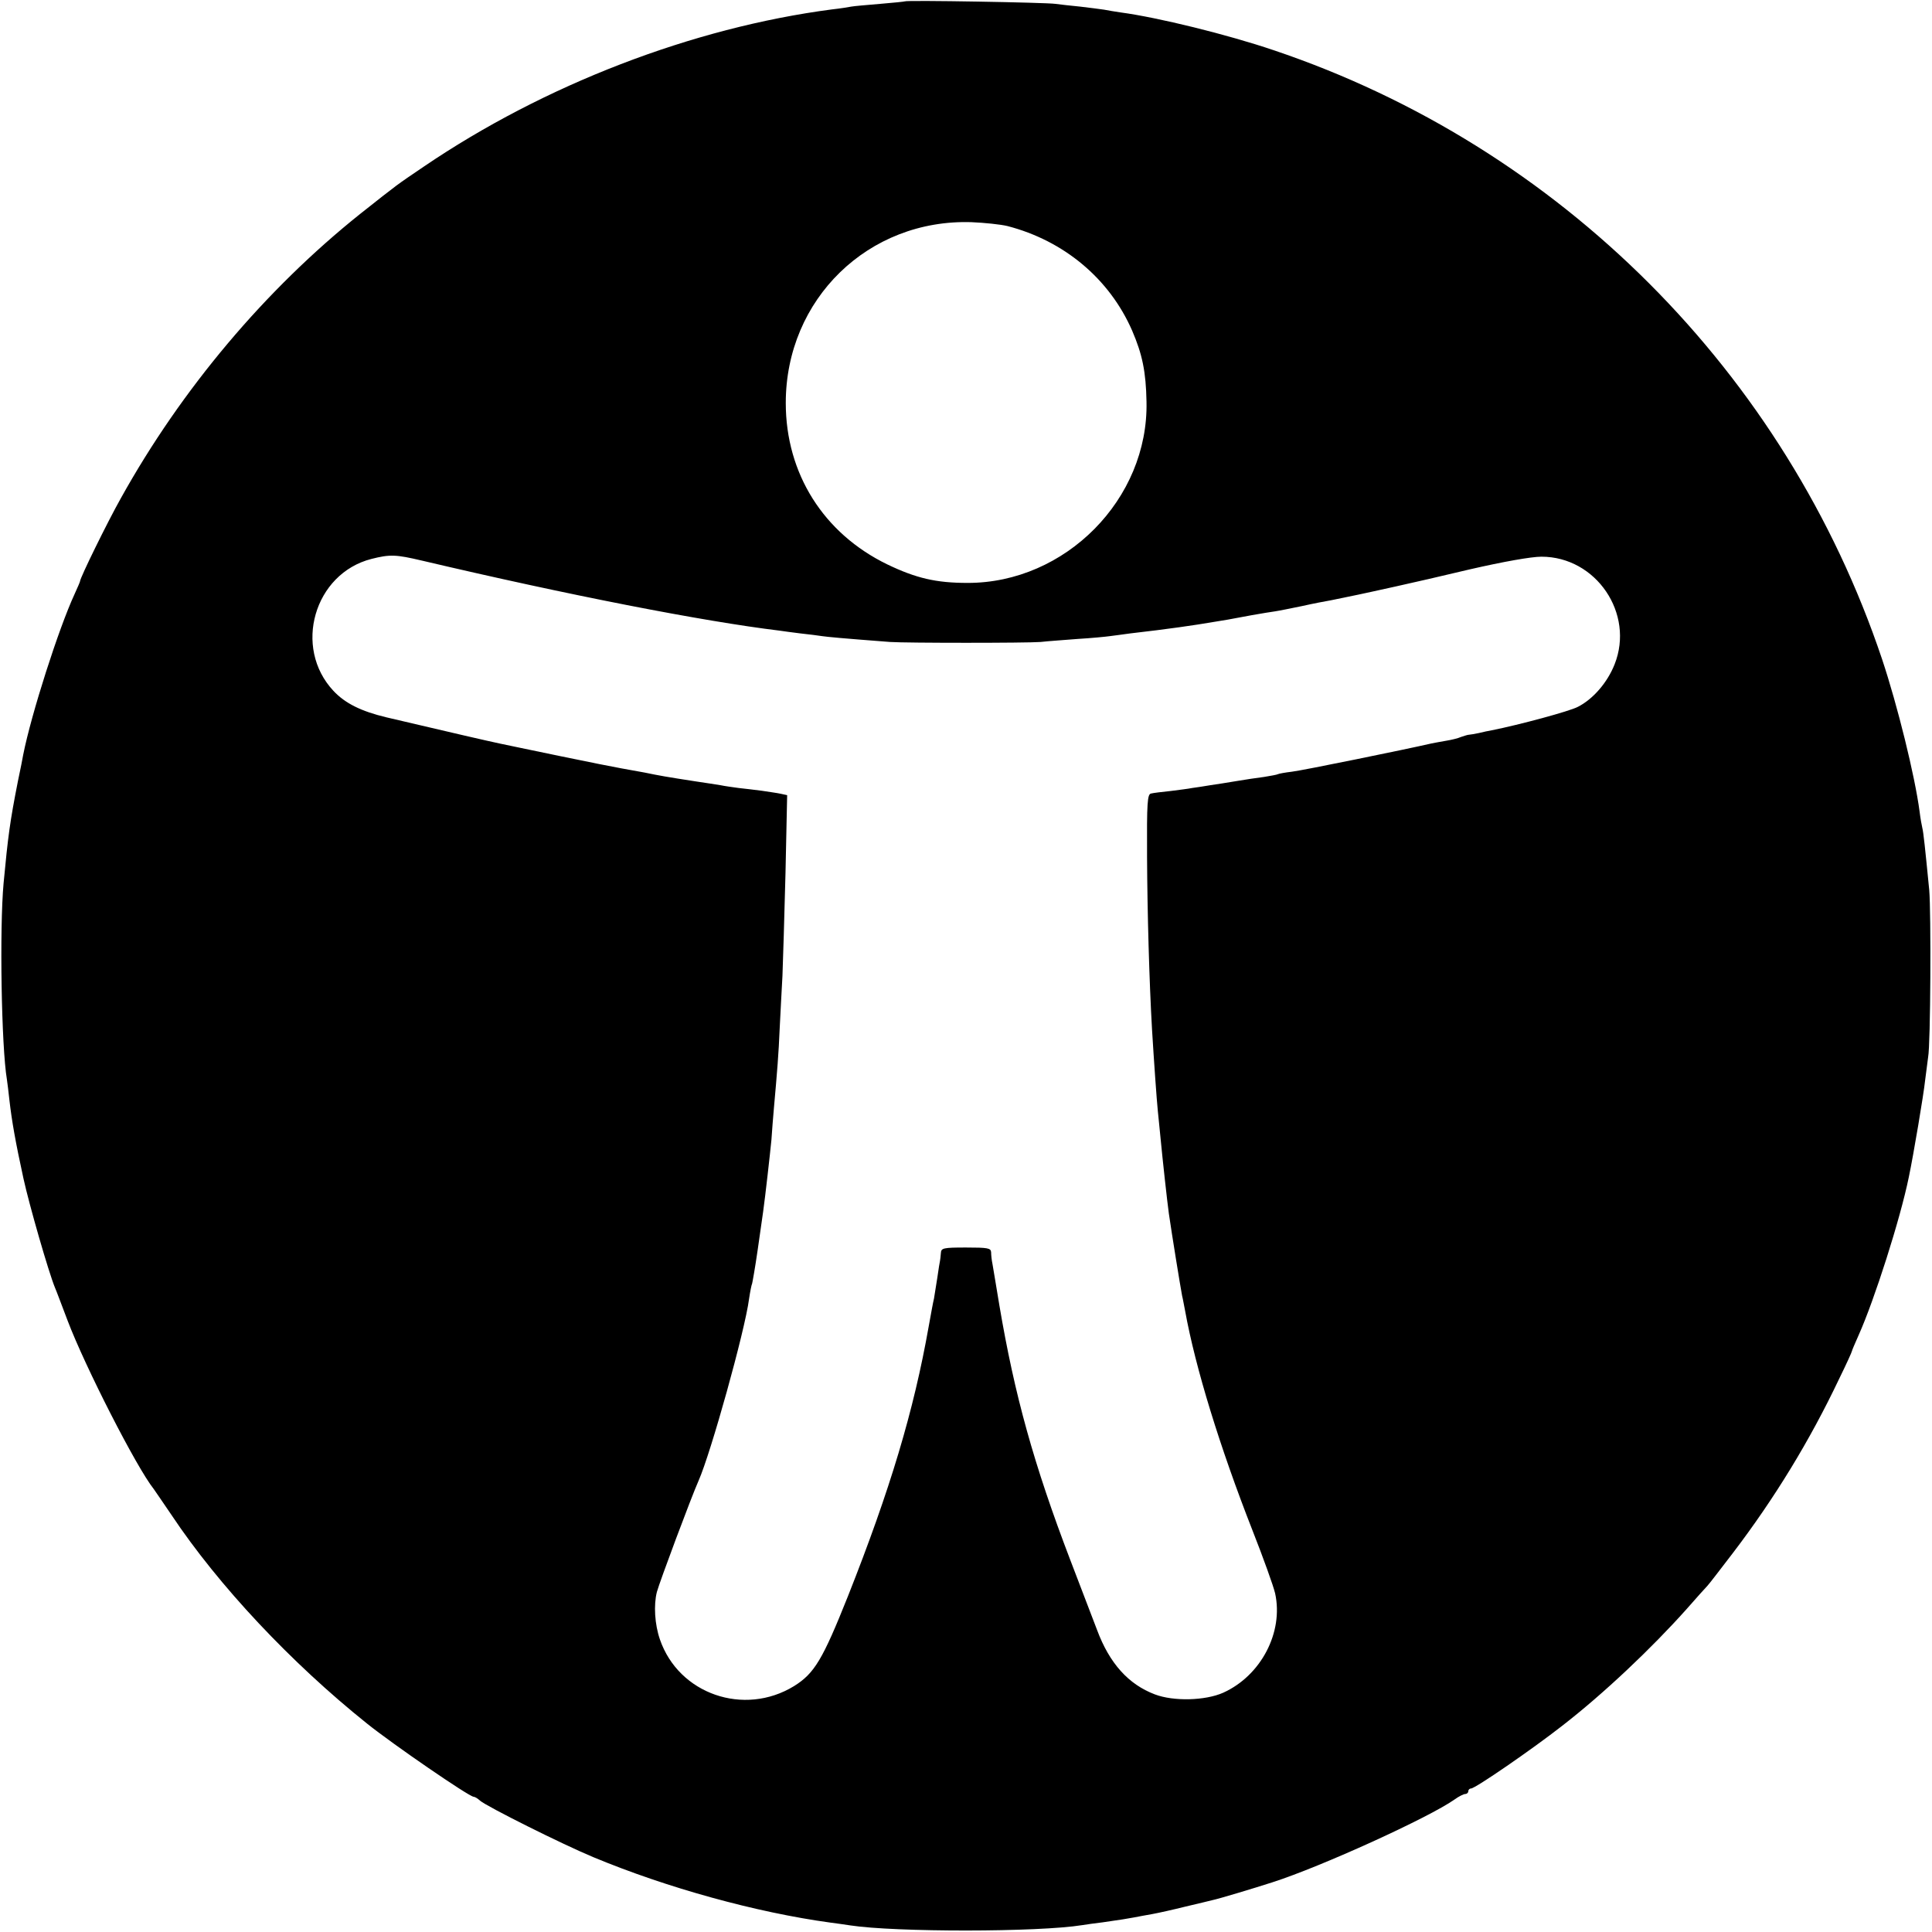 <?xml version="1.0" standalone="no"?>
<!DOCTYPE svg PUBLIC "-//W3C//DTD SVG 20010904//EN"
 "http://www.w3.org/TR/2001/REC-SVG-20010904/DTD/svg10.dtd">
<svg version="1.0" xmlns="http://www.w3.org/2000/svg"
 width="700pt" height="700pt" viewBox="0 0 700 700"
 preserveAspectRatio="xMidYMid meet">
<g transform="translate(0,700) scale(0.1,-0.1)"
fill="#000000" stroke="none">
<path d="M3278 6995 c-1 -1 -42 -5 -89 -9 -47 -4 -95 -8 -105 -10 -10 -2 -41
-7 -69 -10 -505 -66 -1043 -273 -1480 -570 -103 -70 -87 -58 -230 -171 -343
-274 -647 -634 -867 -1030 -49 -87 -148 -289 -148 -301 0 -2 -9 -23 -20 -47
-57 -123 -157 -435 -186 -582 -2 -11 -10 -54 -19 -95 -29 -147 -36 -200 -52
-370 -15 -164 -8 -592 12 -711 2 -13 6 -46 9 -74 9 -78 22 -152 51 -285 21
-96 91 -339 114 -395 5 -11 25 -65 46 -120 63 -166 249 -531 312 -610 4 -6 34
-49 65 -95 170 -255 433 -535 708 -755 92 -74 370 -265 386 -265 4 0 15 -6 23
-14 26 -22 298 -158 411 -205 267 -111 589 -200 859 -237 25 -3 57 -8 71 -10
163 -25 682 -25 842 1 13 2 46 7 73 10 71 10 87 13 115 18 14 3 43 8 65 12 22
4 76 16 120 27 44 10 87 21 96 23 25 5 157 45 219 65 178 57 568 235 660 300
15 11 33 20 39 20 6 0 11 5 11 10 0 6 5 10 10 10 15 0 220 141 330 227 151
117 324 281 450 422 36 41 70 79 76 85 6 6 48 61 94 121 150 197 277 405 383
628 26 53 47 99 47 102 0 2 11 28 24 57 57 127 151 421 182 573 17 81 54 301
59 350 4 33 9 71 11 85 9 46 11 524 4 605 -15 153 -21 210 -25 225 -2 8 -7 35
-10 60 -17 129 -80 384 -136 552 -348 1037 -1167 1857 -2204 2206 -168 57
-420 119 -555 137 -19 3 -46 7 -60 10 -13 2 -52 7 -86 11 -33 3 -74 8 -90 10
-32 5 -540 14 -546 9z m372 -814 c205 -53 370 -191 452 -379 37 -86 50 -149
52 -257 8 -353 -294 -658 -649 -657 -113 0 -186 17 -290 67 -231 112 -368 329
-368 585 0 376 299 667 673 655 47 -2 105 -8 130 -14z m-2122 -1212 c531 -125
1017 -220 1297 -254 11 -2 45 -6 75 -10 30 -3 66 -8 80 -10 22 -3 62 -7 245
-21 60 -4 493 -4 545 0 25 3 86 7 135 11 50 3 101 8 115 10 14 2 48 6 75 10
139 16 229 29 305 42 38 6 45 7 135 24 33 6 71 12 85 14 14 2 58 11 97 19 40
9 87 18 105 21 18 4 85 17 148 31 63 14 124 27 135 30 11 2 110 25 220 51 122
28 223 46 260 46 198 0 338 -206 265 -390 -26 -66 -78 -126 -133 -154 -30 -16
-212 -65 -312 -85 -11 -2 -32 -6 -47 -10 -15 -3 -31 -6 -35 -6 -5 0 -17 -4
-29 -8 -11 -5 -36 -11 -55 -14 -19 -3 -43 -8 -54 -10 -91 -21 -468 -98 -504
-102 -25 -3 -47 -7 -51 -9 -3 -2 -26 -6 -50 -10 -25 -3 -70 -10 -100 -15 -30
-5 -73 -12 -95 -15 -22 -4 -51 -8 -65 -10 -14 -3 -49 -7 -79 -11 -30 -3 -62
-7 -70 -9 -14 -2 -16 -30 -15 -231 1 -201 8 -450 18 -624 7 -115 17 -257 21
-295 2 -22 7 -67 10 -100 7 -74 24 -229 30 -272 11 -76 41 -261 48 -298 3 -11
7 -36 11 -55 37 -205 126 -494 244 -795 39 -99 76 -202 82 -228 31 -141 -51
-298 -188 -360 -65 -29 -180 -32 -248 -6 -95 36 -164 112 -209 233 -13 34 -57
149 -98 256 -131 343 -201 595 -256 920 -11 69 -23 136 -25 150 -3 14 -5 33
-5 43 -1 15 -12 17 -91 17 -83 0 -90 -2 -91 -20 -1 -11 -2 -23 -3 -27 -1 -5
-6 -33 -10 -63 -5 -30 -10 -64 -12 -75 -3 -11 -11 -56 -19 -100 -54 -306 -140
-593 -293 -979 -91 -228 -121 -279 -195 -325 -181 -111 -418 -29 -486 169 -19
55 -23 125 -11 172 10 37 124 342 151 403 44 99 168 543 183 659 4 27 9 52 11
55 1 3 11 58 20 121 9 63 18 126 20 140 8 57 25 209 30 260 2 30 6 82 9 115
12 134 17 195 21 290 3 55 7 141 10 190 2 50 7 217 11 372 l6 282 -23 5 c-13
3 -44 7 -69 11 -25 3 -63 8 -84 10 -22 3 -51 7 -65 10 -14 2 -55 9 -91 14
-104 16 -132 21 -185 32 -27 5 -65 12 -83 15 -18 3 -119 23 -225 45 -105 22
-203 42 -216 45 -47 10 -160 36 -411 95 -92 22 -150 51 -192 96 -147 157 -70
425 138 478 67 17 89 16 182 -6z"/>
</g>
</svg>
